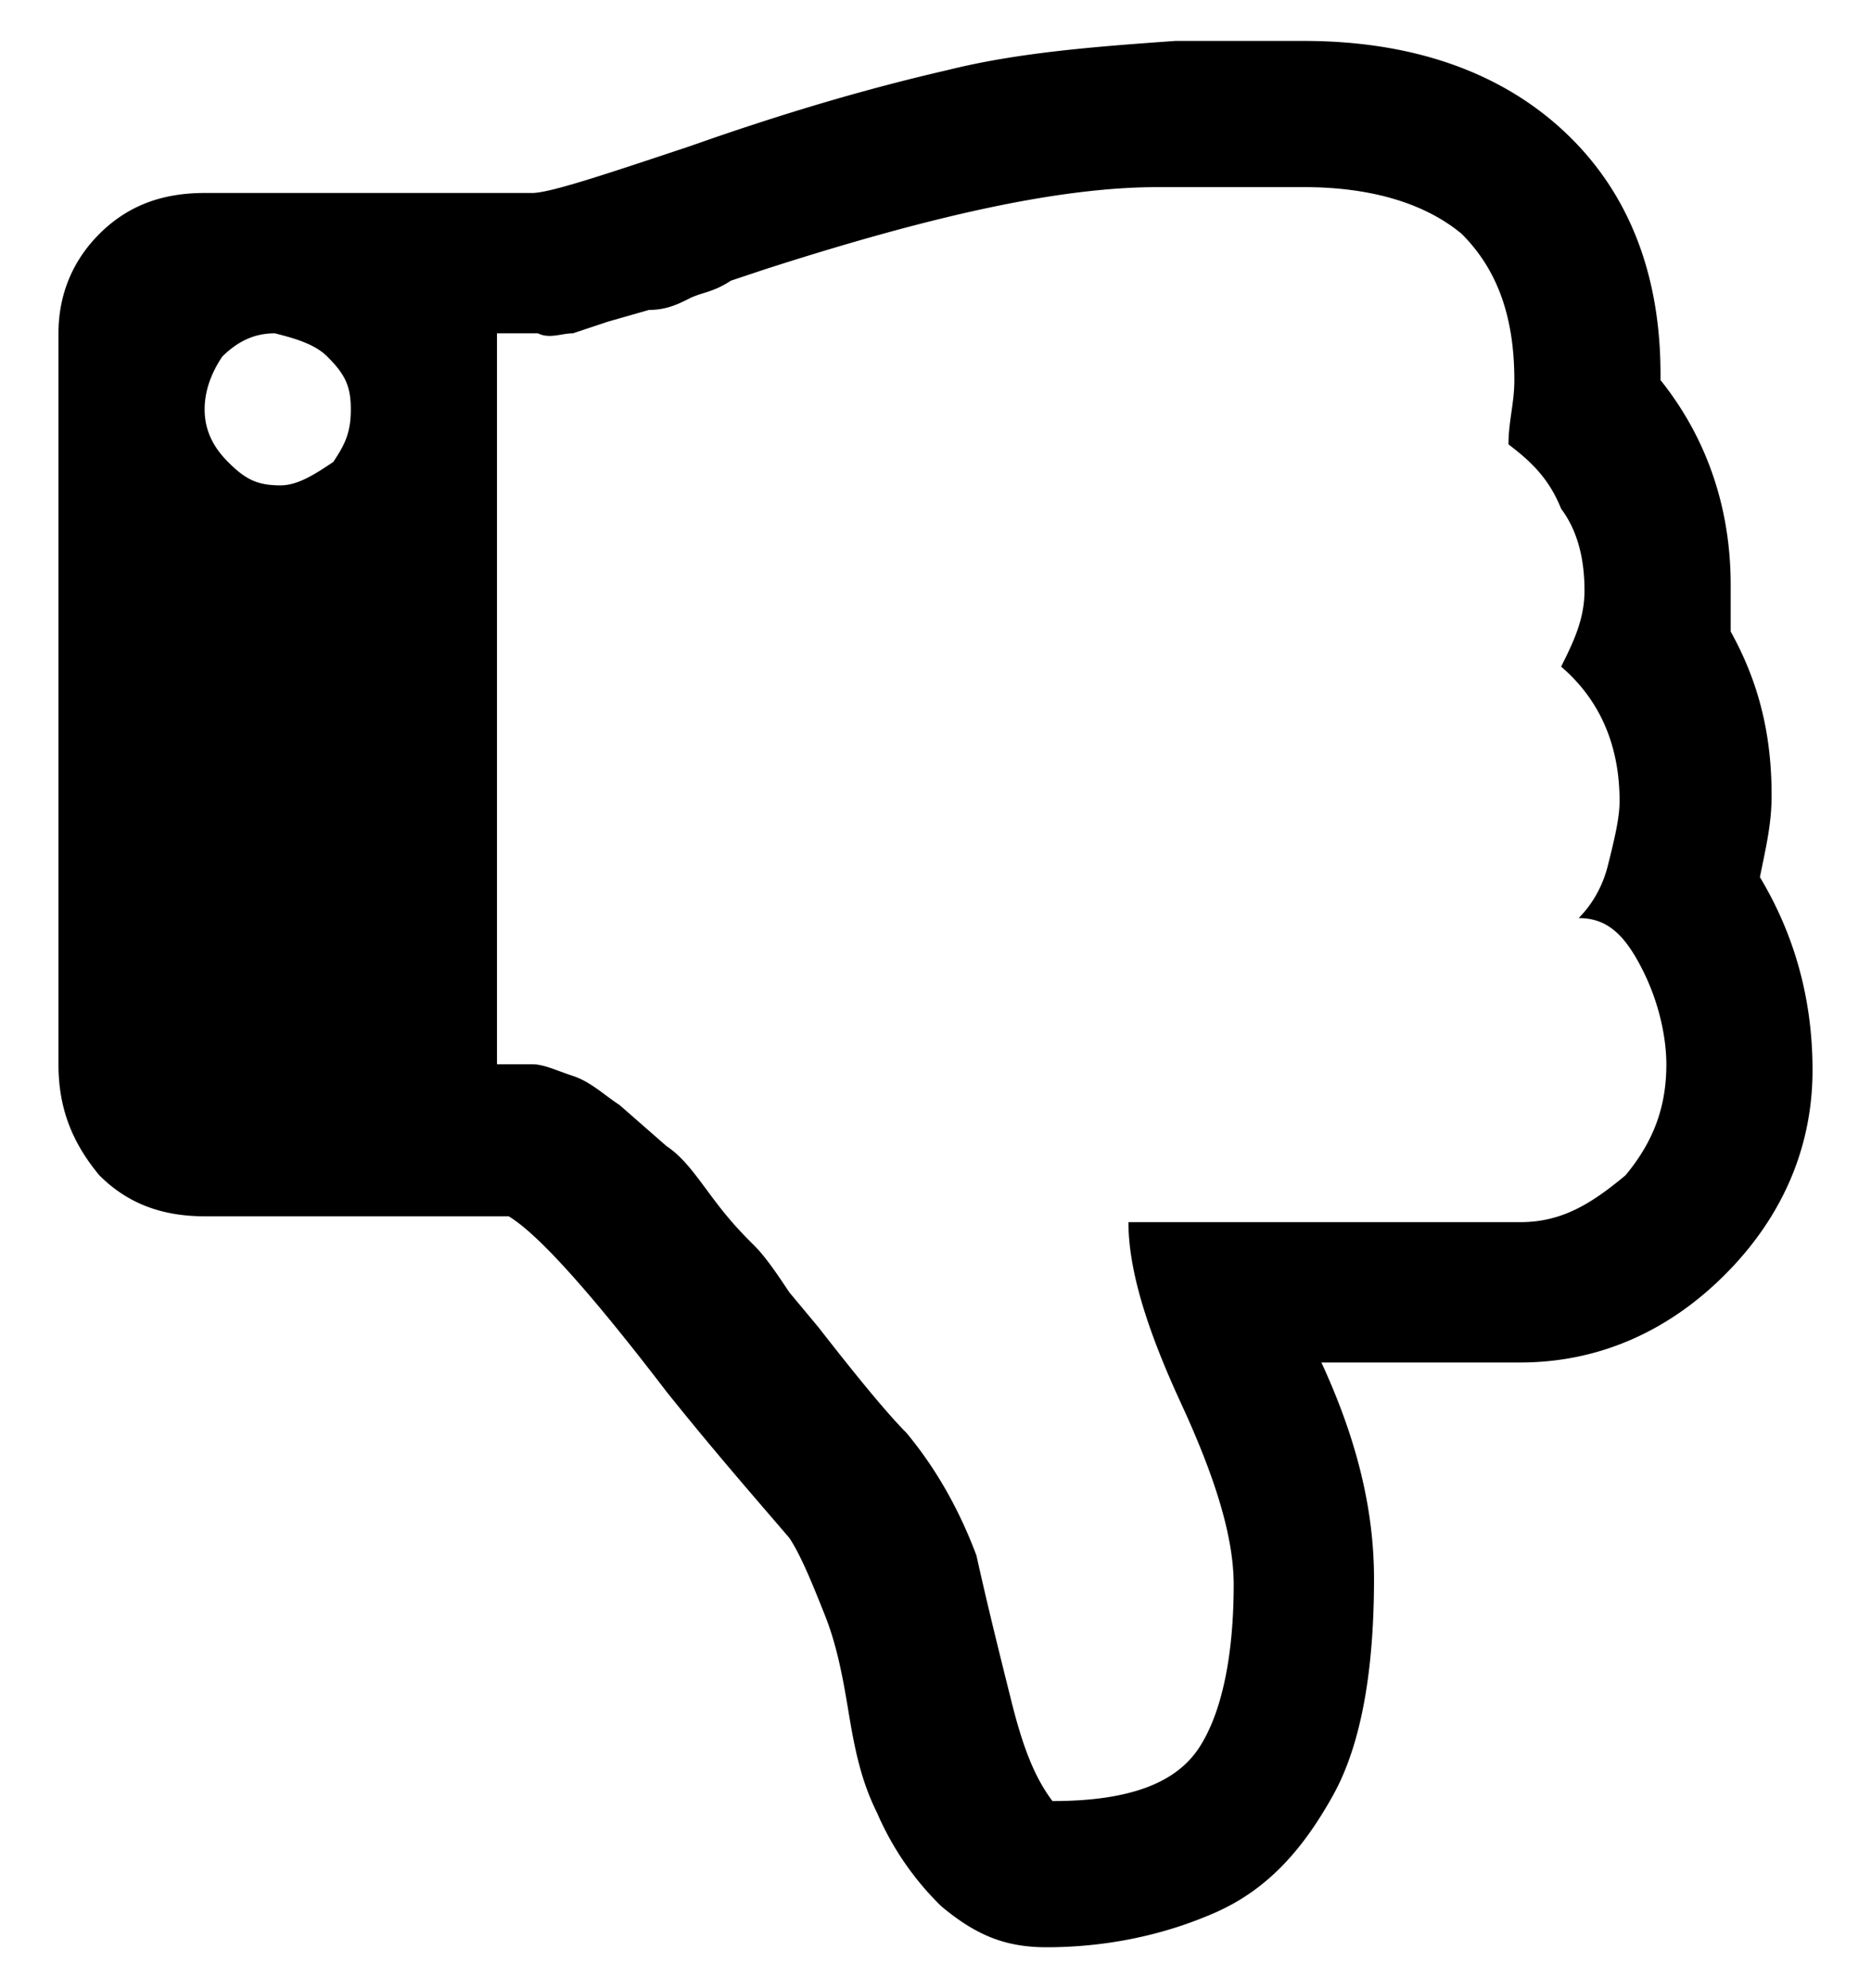 <svg xmlns="http://www.w3.org/2000/svg" viewBox="0 0 32 34"><path d="M31 18.3c0 1.3-.5 2.5-1.5 3.5s-2.2 1.5-3.5 1.5h-3.4c.6 1.3.9 2.5.9 3.7 0 1.5-.2 2.8-.7 3.7-.5.9-1.1 1.6-2 2-.9.4-1.9.6-2.9.6-.7 0-1.2-.2-1.8-.7A5 5 0 0 1 15 31c-.3-.6-.4-1.2-.5-1.8s-.2-1.1-.4-1.6-.4-1-.6-1.3c-.6-.7-1.3-1.5-2.1-2.5-1.3-1.7-2.2-2.7-2.7-3H3.5c-.7 0-1.3-.2-1.8-.7-.5-.6-.7-1.2-.7-1.9V5.7c0-.6.2-1.2.7-1.7s1.1-.7 1.8-.7h5.6c.3 0 1.2-.3 2.7-.8 1.7-.6 3.1-1 4.4-1.3 1.2-.3 2.5-.4 3.9-.5h2.2c1.8 0 3.3.5 4.4 1.5 1.1 1 1.7 2.4 1.7 4.2v.1c.8 1 1.2 2.2 1.2 3.5v.8c.5.9.7 1.8.7 2.8 0 .5-.1.9-.2 1.4.6 1 .9 2.1.9 3.3zM6 7c0-.4-.1-.6-.4-.9-.2-.2-.5-.3-.9-.4-.3 0-.6.1-.9.4-.2.3-.3.6-.3.9 0 .3.1.6.4.9.3.3.5.4.9.4.3 0 .6-.2.9-.4.2-.3.3-.5.3-.9zm22.5 11.2c0-.4-.1-1-.4-1.6-.3-.6-.6-.9-1.1-.9.2-.2.4-.5.5-.9.1-.4.2-.8.2-1.1 0-.9-.3-1.7-1-2.3.2-.4.4-.8.4-1.3s-.1-1-.4-1.4c-.2-.5-.5-.8-.9-1.1 0-.4.1-.7.1-1.1 0-1.1-.3-1.9-.9-2.5-.6-.5-1.5-.8-2.7-.8h-2.5c-1.7 0-3.9.5-6.7 1.4l-.6.2c-.3.2-.5.2-.7.3-.2.1-.4.2-.7.2l-.7.2-.6.2c-.2 0-.4.1-.6 0h-.7v12.5h.6c.2 0 .4.1.7.2.3.1.5.3.8.5l.8.7c.3.2.5.5.8.9.3.4.5.6.7.8.2.2.4.5.6.8l.5.6c.7.9 1.2 1.5 1.5 1.8.5.6.9 1.3 1.2 2.1.2.9.4 1.7.6 2.5.2.8.4 1.3.7 1.7 1.3 0 2.1-.3 2.5-.9.4-.6.6-1.6.6-2.8 0-.8-.3-1.8-.9-3.1-.6-1.3-.9-2.3-.9-3.1H26c.7 0 1.2-.3 1.8-.8.5-.6.7-1.2.7-1.9z"/></svg>